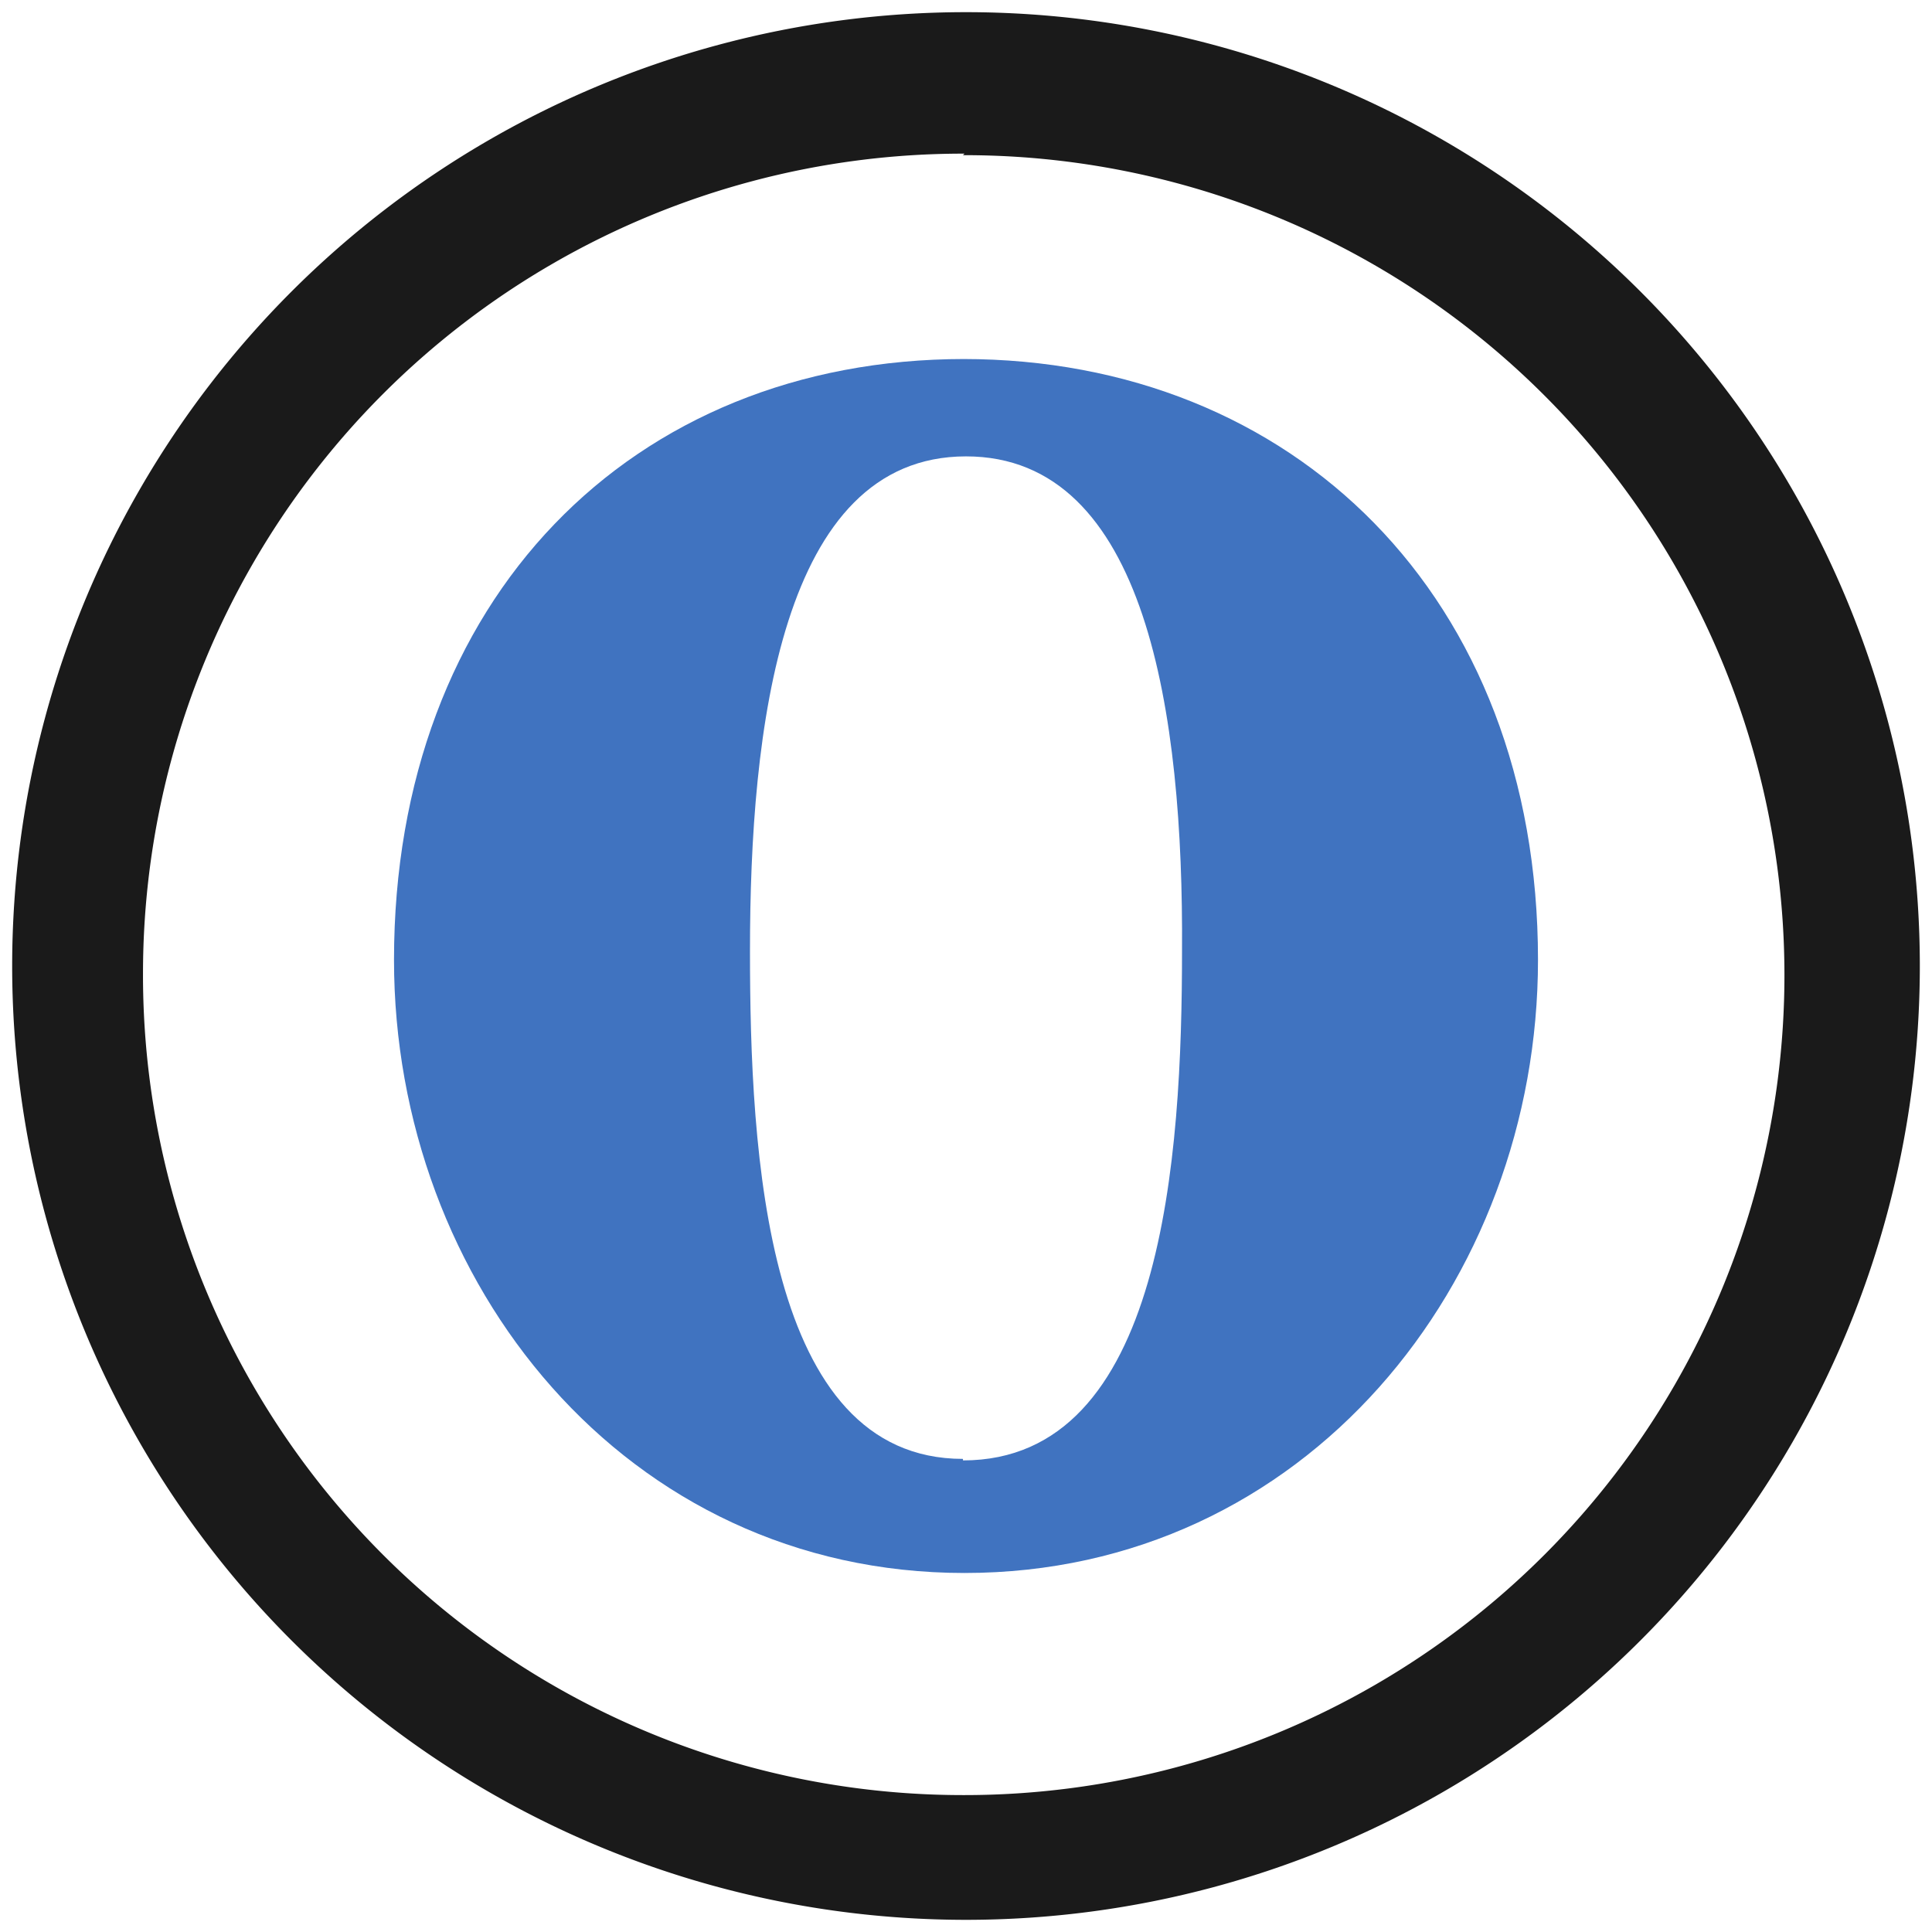 <svg xmlns="http://www.w3.org/2000/svg" width="48" height="48" viewBox="0 0 12.7 12.7"><path d="M6.35.08A6.27 6.27 0 0 0 .08 6.35a6.27 6.27 0 0 0 6.27 6.27 6.27 6.27 0 0 0 6.27-6.27A6.27 6.27 0 0 0 6.35.08zm-.02.94a5.39 5.39 0 0 1 5.4 5.38 5.39 5.39 0 0 1-5.4 5.4A5.39 5.39 0 0 1 .94 6.4a5.39 5.39 0 0 1 5.4-5.39z" fill="#1a1a1a"/><path d="M6.33 9.6c1.32 0 1.44-2 1.44-3.35C7.78 4.7 7.54 3 6.35 3 5.13 3 4.93 4.8 4.93 6.25c0 1.33.1 3.34 1.4 3.34zm0-7.24c2.17 0 3.78 1.56 3.78 3.95 0 2.12-1.53 4.03-3.77 4.03-2.23 0-3.75-1.91-3.75-4.03 0-2.37 1.56-3.95 3.75-3.95z" clip-rule="evenodd" opacity=".75" fill="#04a" fill-rule="evenodd"/></svg>